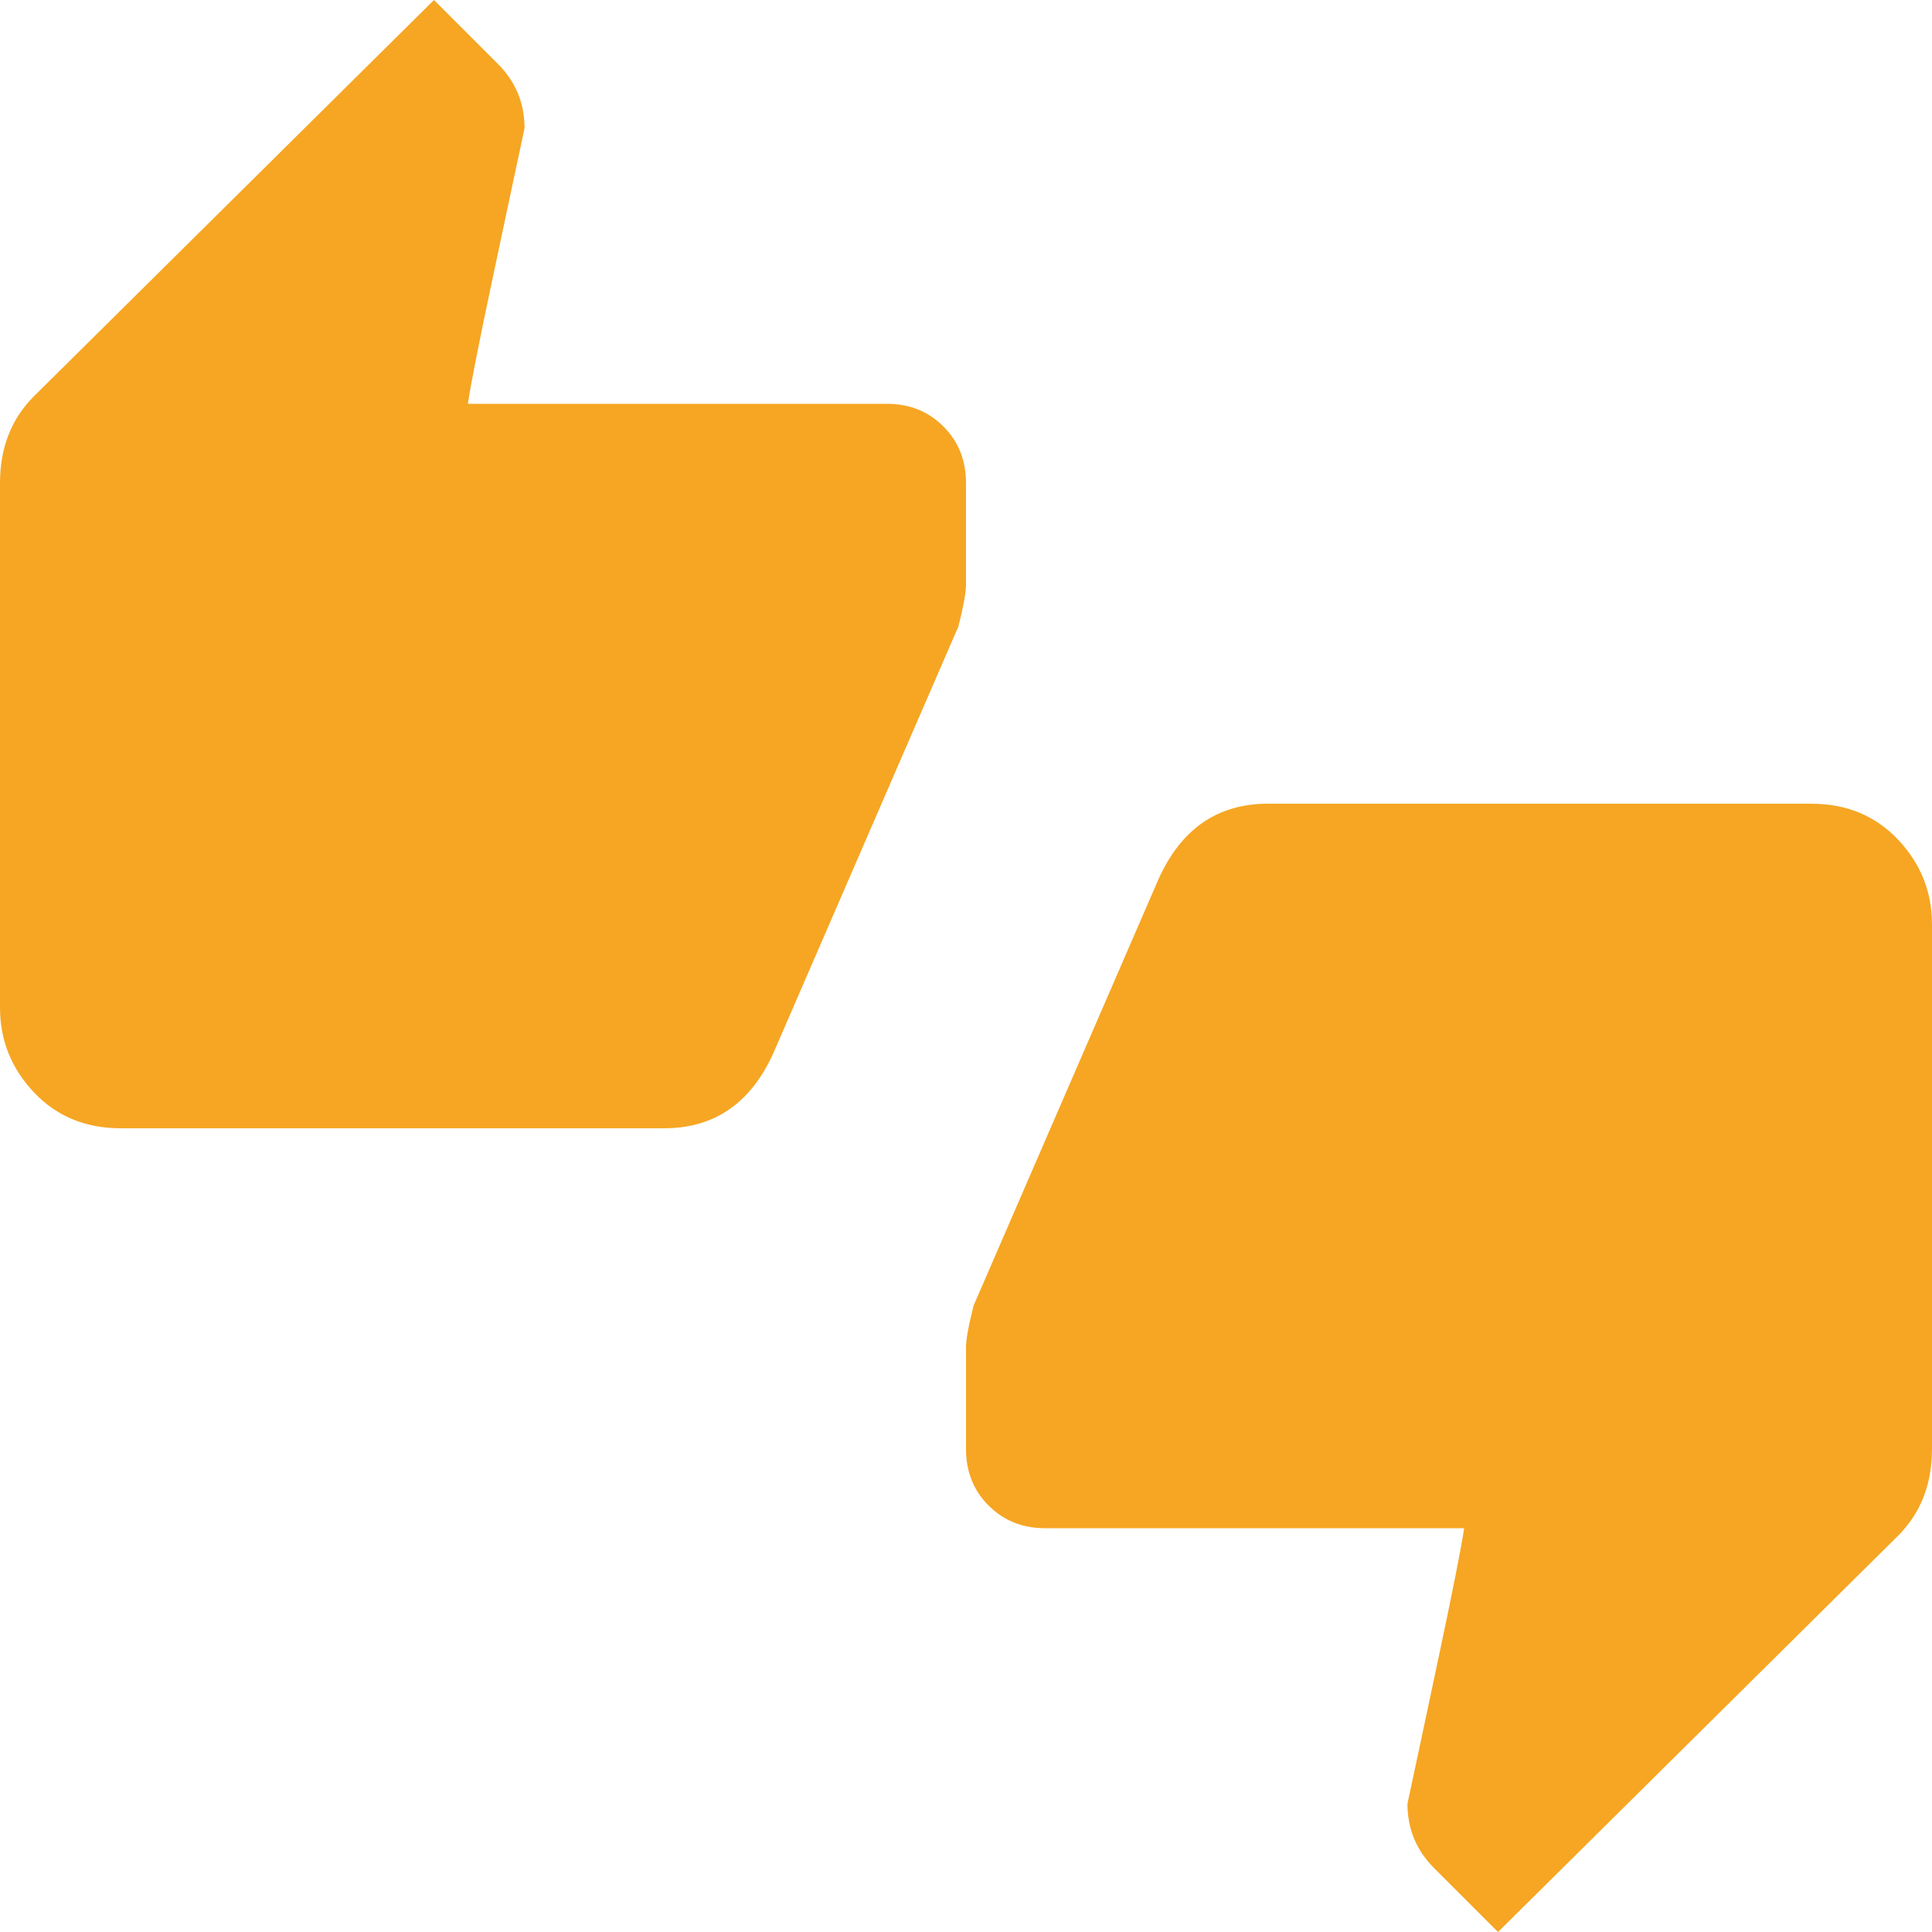 <?xml version="1.0" encoding="UTF-8"?>
<svg width="24px" height="24px" viewBox="0 0 24 24" version="1.1" xmlns="http://www.w3.org/2000/svg" xmlns:xlink="http://www.w3.org/1999/xlink">
    <!-- Generator: Sketch 40.3 (33839) - http://www.bohemiancoding.com/sketch -->
    <title>ok</title>
    <desc>Created with Sketch.</desc>
    <defs></defs>
    <g id="Page-1" stroke="none" stroke-width="1" fill="none" fill-rule="evenodd">
        <g id="ok" fill="#F6A623">
            <g id="Page-1">
                <g id="okay">
                    <path d="M22.5,9.984 C22.938,9.984 23.297,10.133 23.578,10.43 C23.859,10.727 24,11.078 24,11.484 L24,18 C24,18.438 23.859,18.797 23.578,19.078 L18.609,24 L17.812,23.203 C17.594,22.984 17.484,22.719 17.484,22.406 C17.578,21.969 17.711,21.344 17.883,20.531 C18.055,19.719 18.156,19.203 18.188,18.984 L12.984,18.984 C12.703,18.984 12.469,18.891 12.281,18.703 C12.094,18.516 12,18.281 12,18 L12,16.734 C12,16.641 12.031,16.469 12.094,16.219 L14.391,10.922 C14.672,10.297 15.125,9.984 15.75,9.984 L22.5,9.984 L22.5,9.984 Z M12,6 L12,7.266 C12,7.359 11.969,7.531 11.906,7.781 L9.609,13.078 C9.328,13.703 8.875,14.016 8.25,14.016 L1.5,14.016 C1.062,14.016 0.703,13.867 0.422,13.57 C0.141,13.273 0,12.922 0,12.516 L0,6 C0,5.562 0.141,5.203 0.422,4.922 L5.391,0 L6.188,0.797 C6.406,1.016 6.516,1.281 6.516,1.594 C6.422,2.031 6.289,2.656 6.117,3.469 C5.945,4.281 5.844,4.797 5.812,5.016 L11.016,5.016 C11.297,5.016 11.531,5.109 11.719,5.297 C11.906,5.484 12,5.719 12,6 L12,6 L12,6 Z" id="thumbs_up_down"></path>
                </g>
            </g>
        </g>
    </g>
</svg>